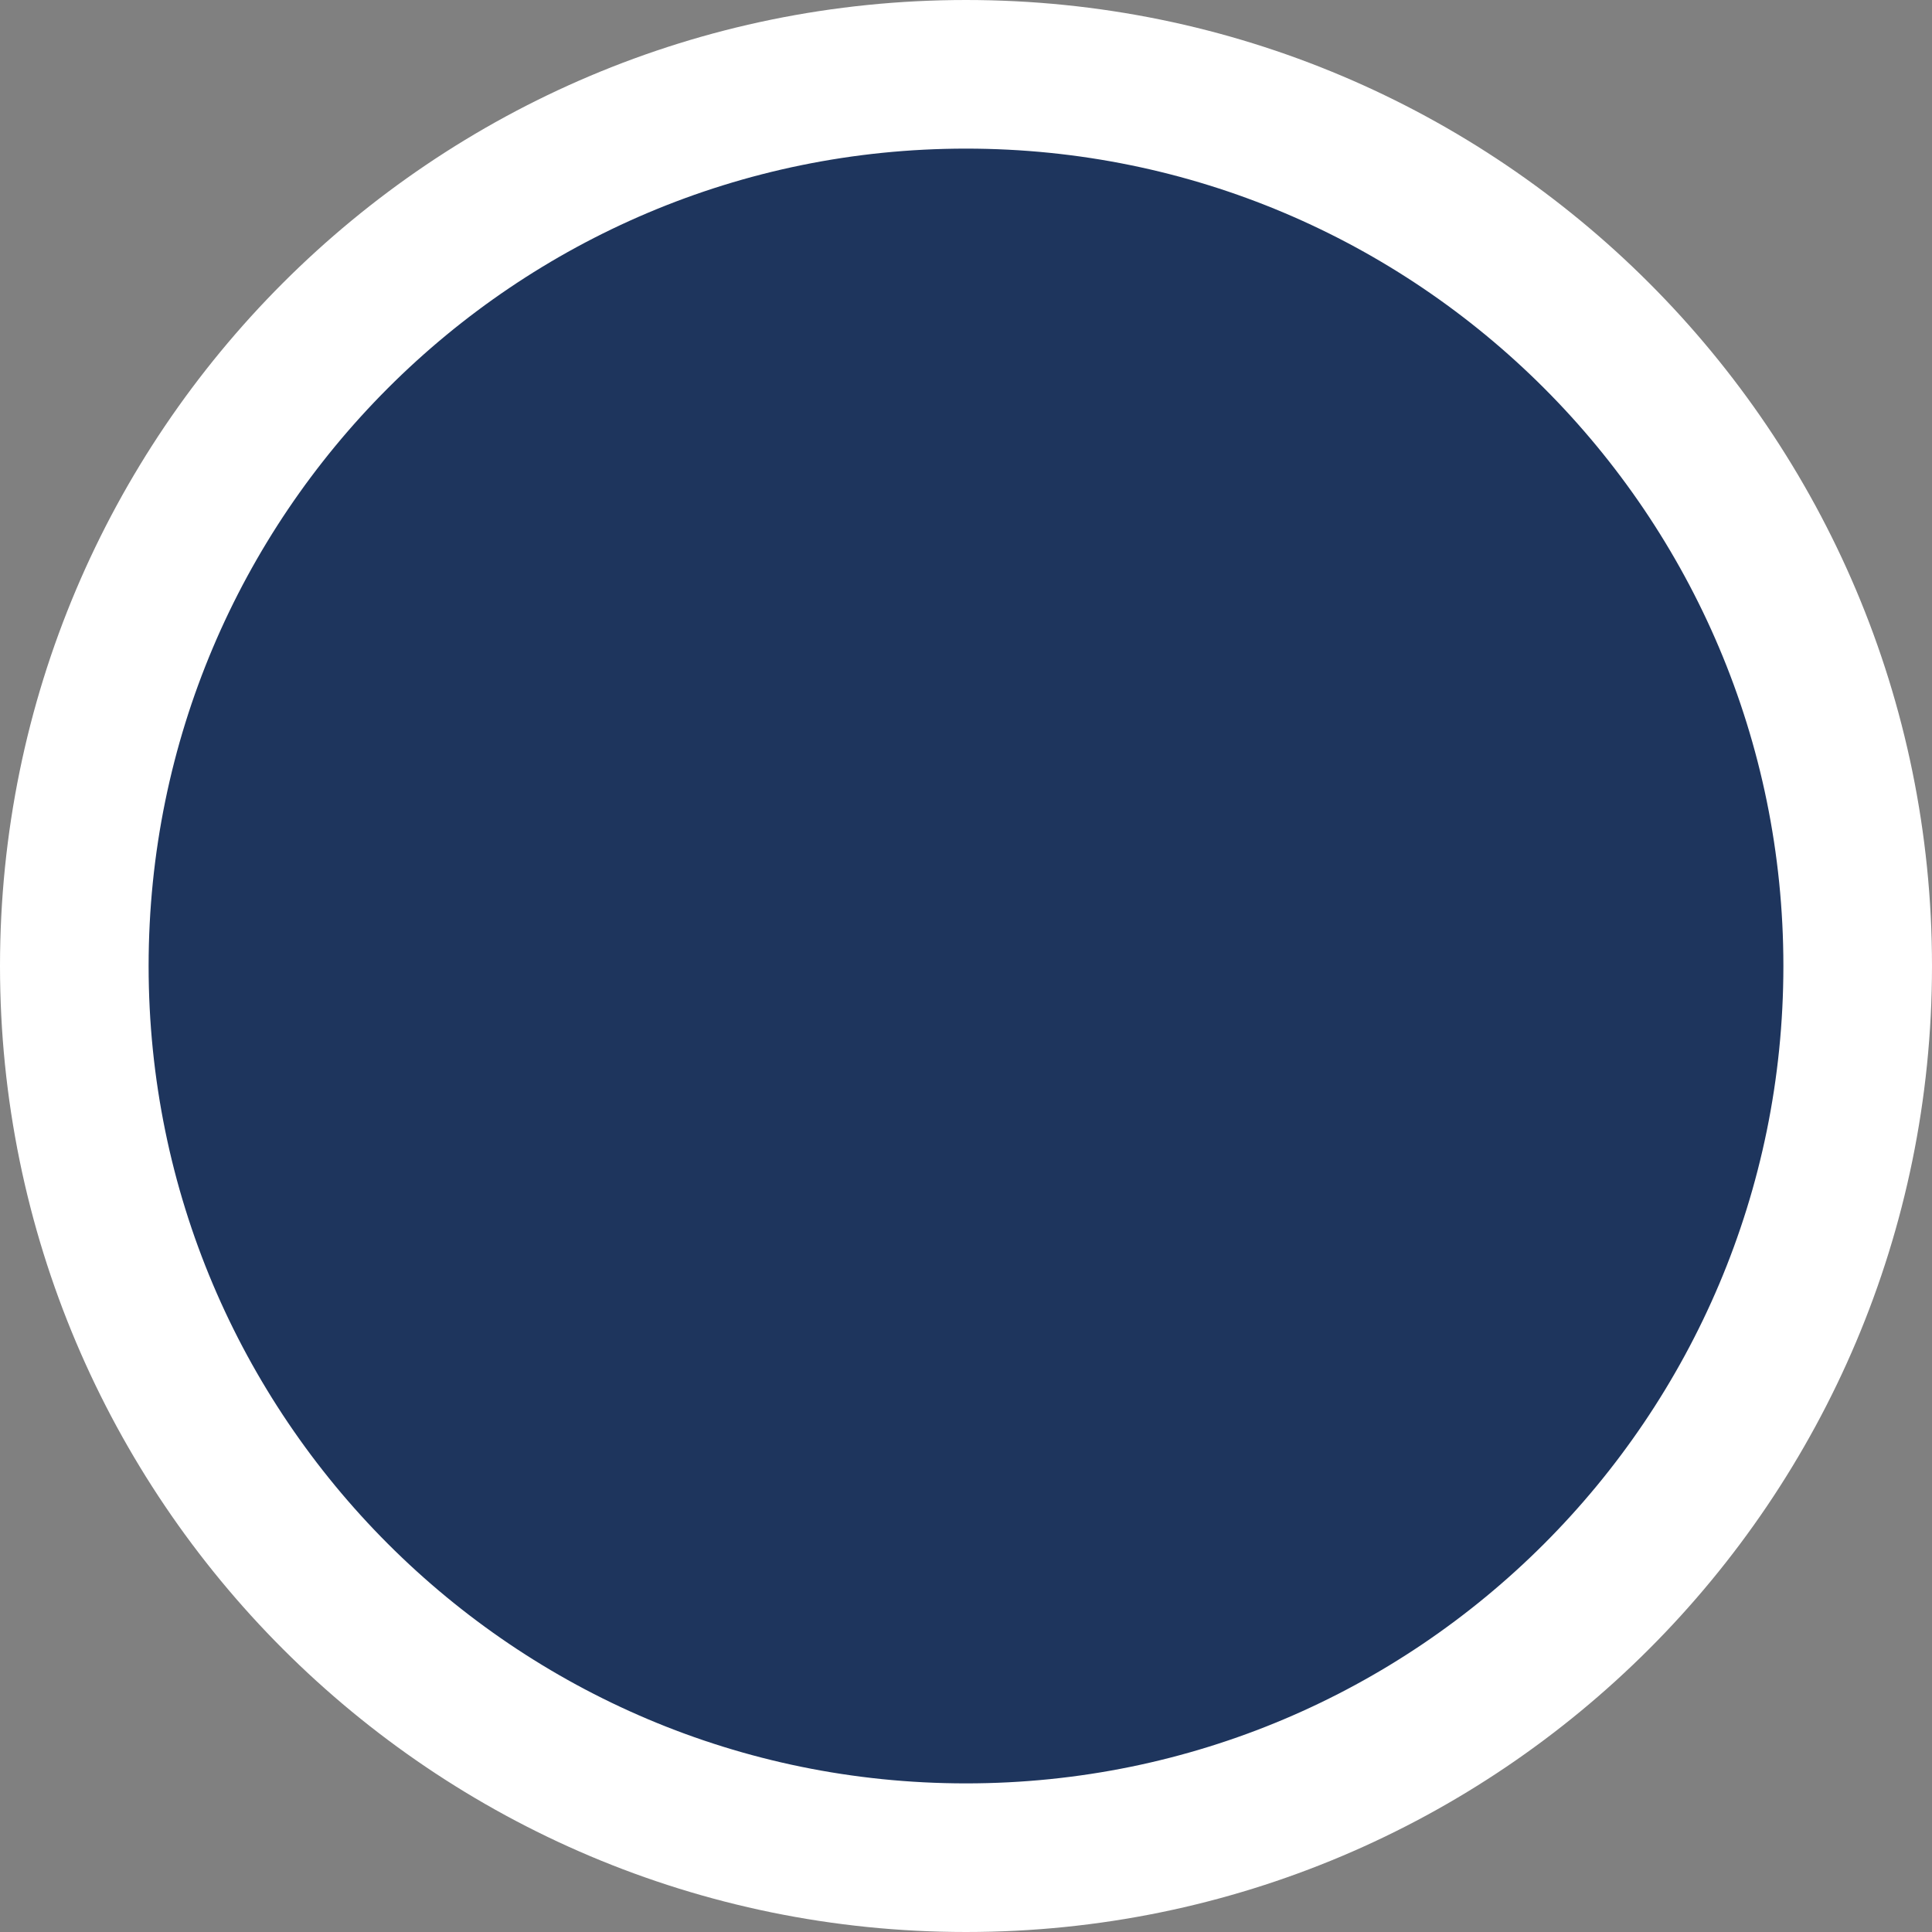 <svg xmlns="http://www.w3.org/2000/svg" width="26" height="26"><rect width="100%" height="100%" fill="#808080" stroke="none"/><path fill-rule="evenodd" stroke="#FFF" stroke-width="2" fill="#1E355D" d="M13 1c6.627 0 12 5.373 12 12s-5.373 12-12 12S1 19.627 1 13 6.373 1 13 1Z"/></svg>